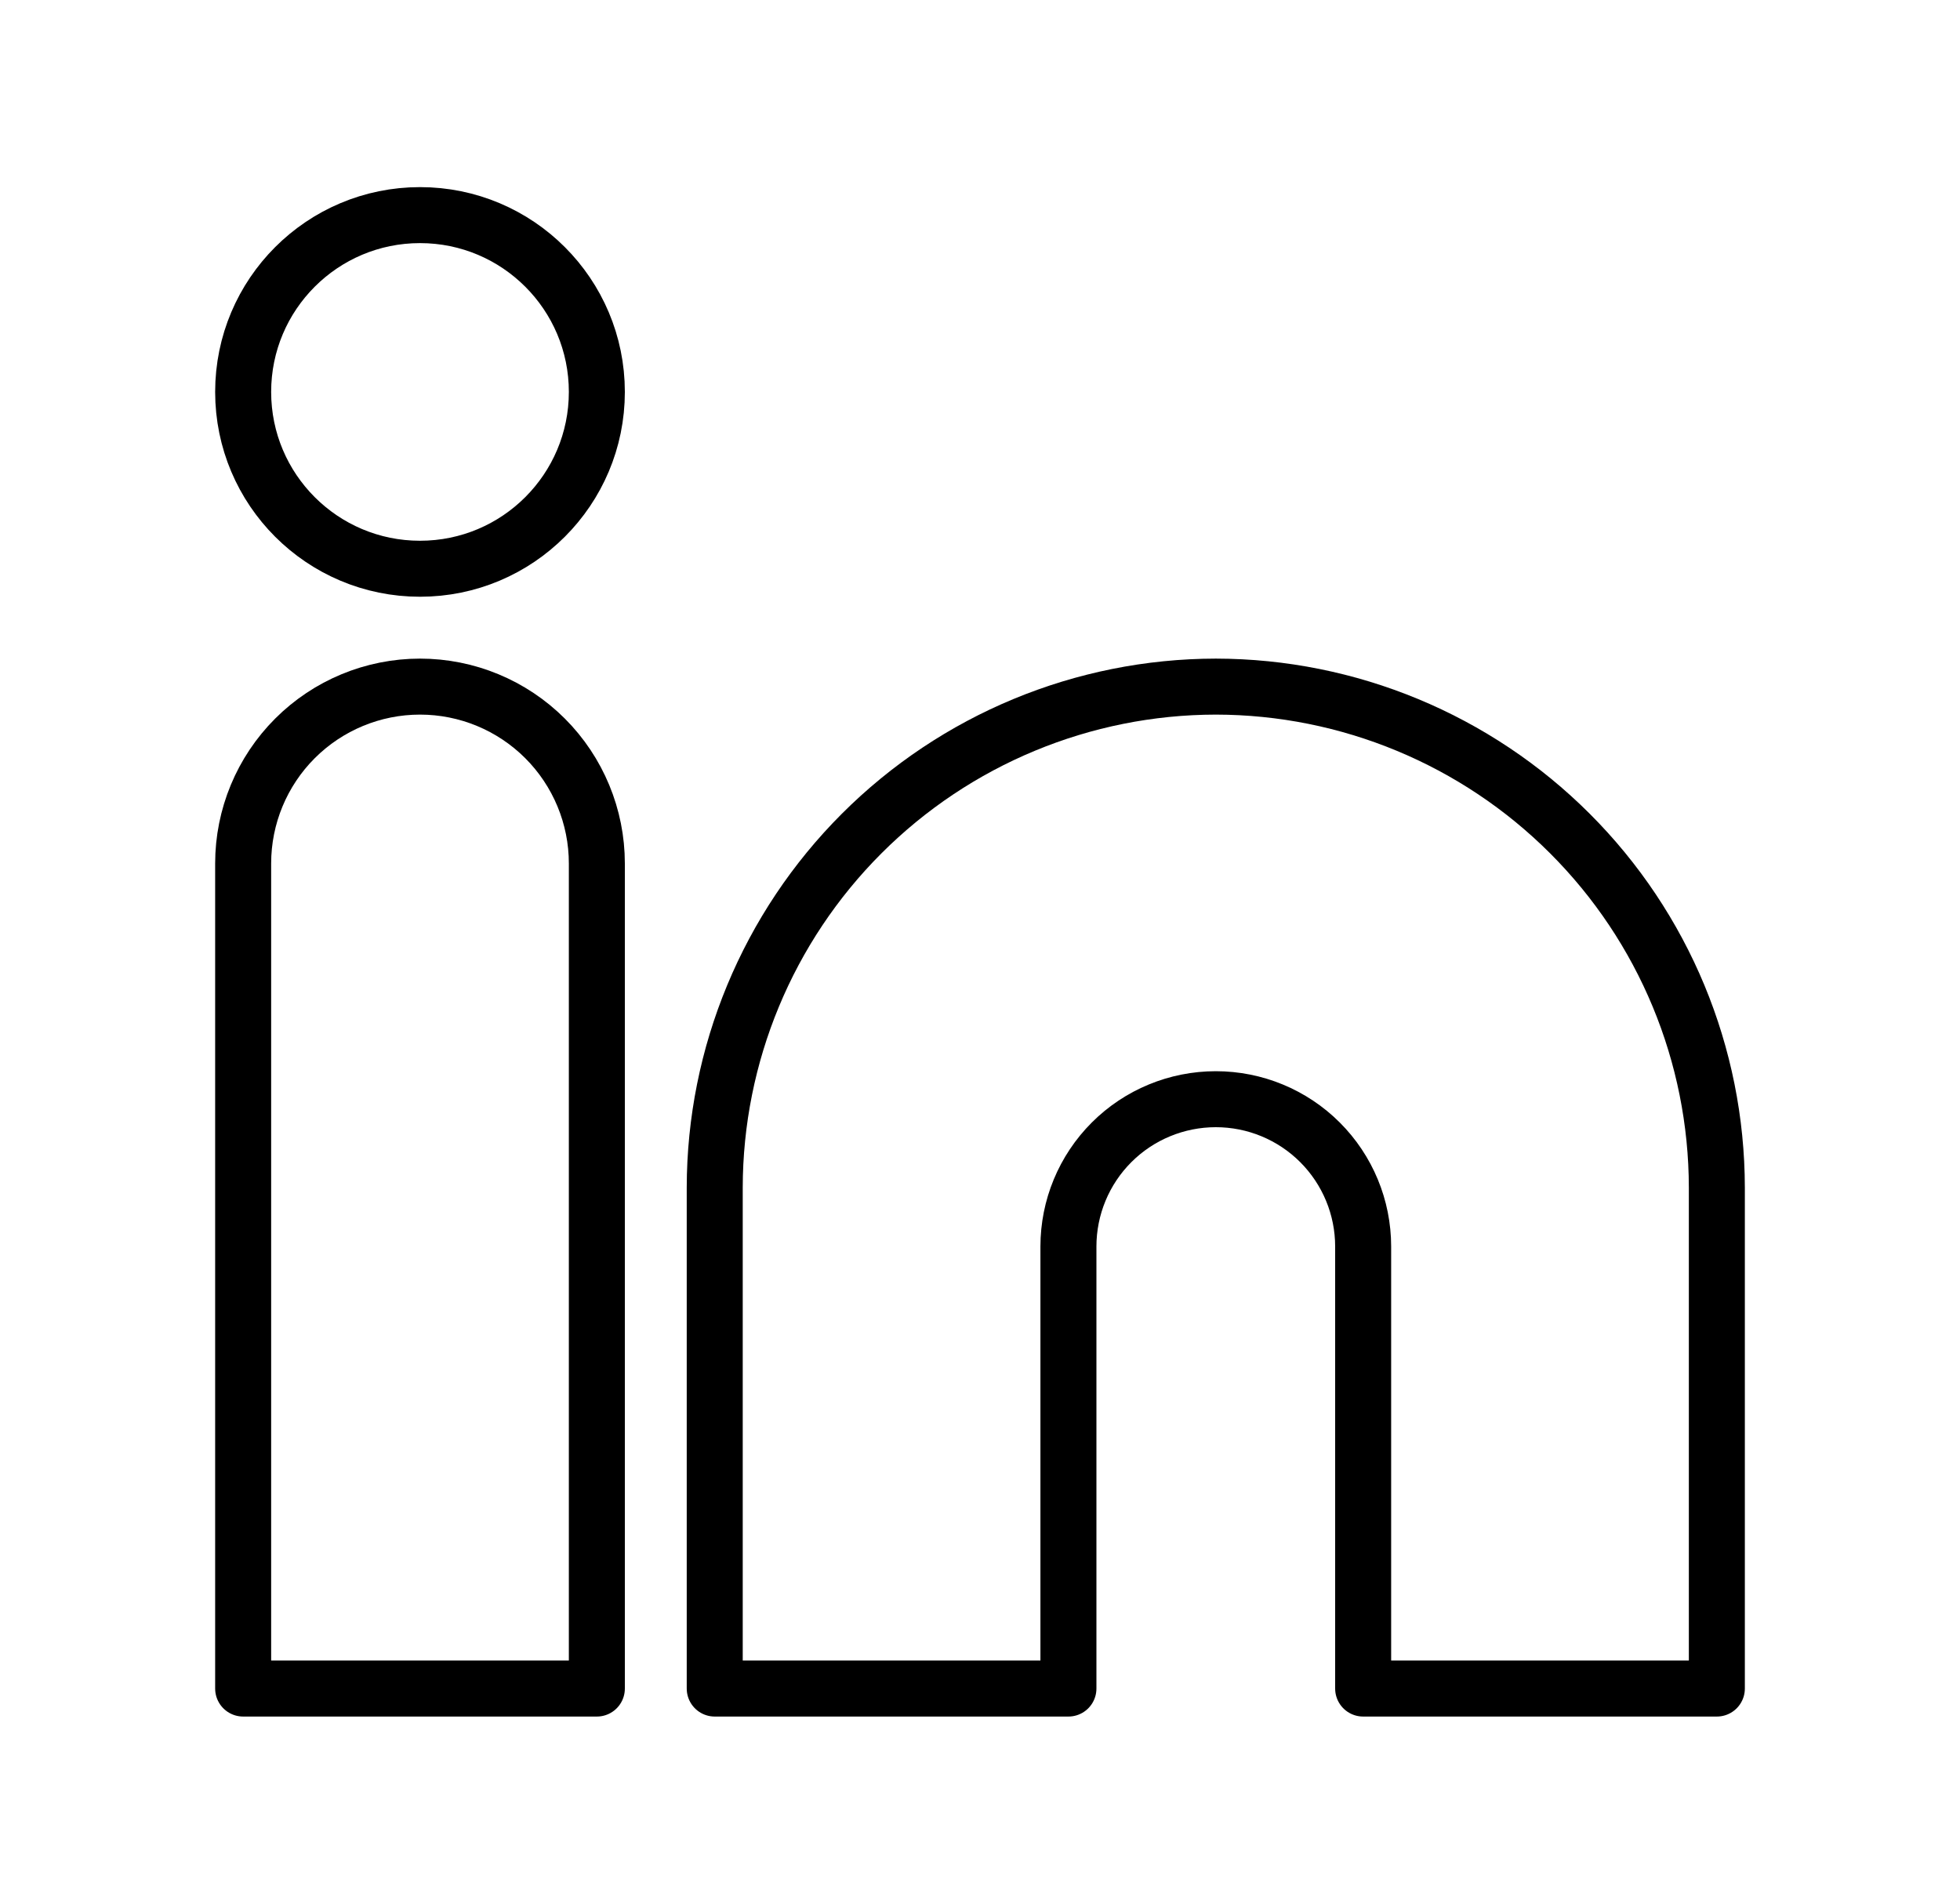 <svg width="35" height="34" viewBox="0 0 35 34" fill="none" xmlns="http://www.w3.org/2000/svg">
<path d="M7.5 10.158C9.244 10.158 10.658 8.744 10.658 7C10.658 5.256 9.244 3.842 7.5 3.842C5.756 3.842 4.342 5.256 4.342 7C4.342 8.744 5.756 10.158 7.5 10.158Z" stroke="black" stroke-linecap="round" stroke-linejoin="round"/>
<path d="M7.5 12.263C8.338 12.263 9.141 12.596 9.733 13.188C10.325 13.78 10.658 14.584 10.658 15.421V30.158H4.342V15.421C4.342 14.584 4.675 13.78 5.267 13.188C5.859 12.596 6.662 12.263 7.5 12.263Z" stroke="black" stroke-linecap="round" stroke-linejoin="round"/>
<path d="M12.763 21.211V30.158H19.079V22.263C19.079 21.565 19.356 20.896 19.85 20.402C20.343 19.909 21.013 19.632 21.711 19.632C22.409 19.632 23.078 19.909 23.571 20.402C24.065 20.896 24.342 21.565 24.342 22.263V30.158H30.658V21.211C30.655 18.838 29.712 16.564 28.034 14.887C26.357 13.21 24.083 12.266 21.711 12.263C19.338 12.266 17.064 13.21 15.387 14.887C13.71 16.564 12.766 18.838 12.763 21.211Z" stroke="black" stroke-linecap="round" stroke-linejoin="round"/>
</svg>
